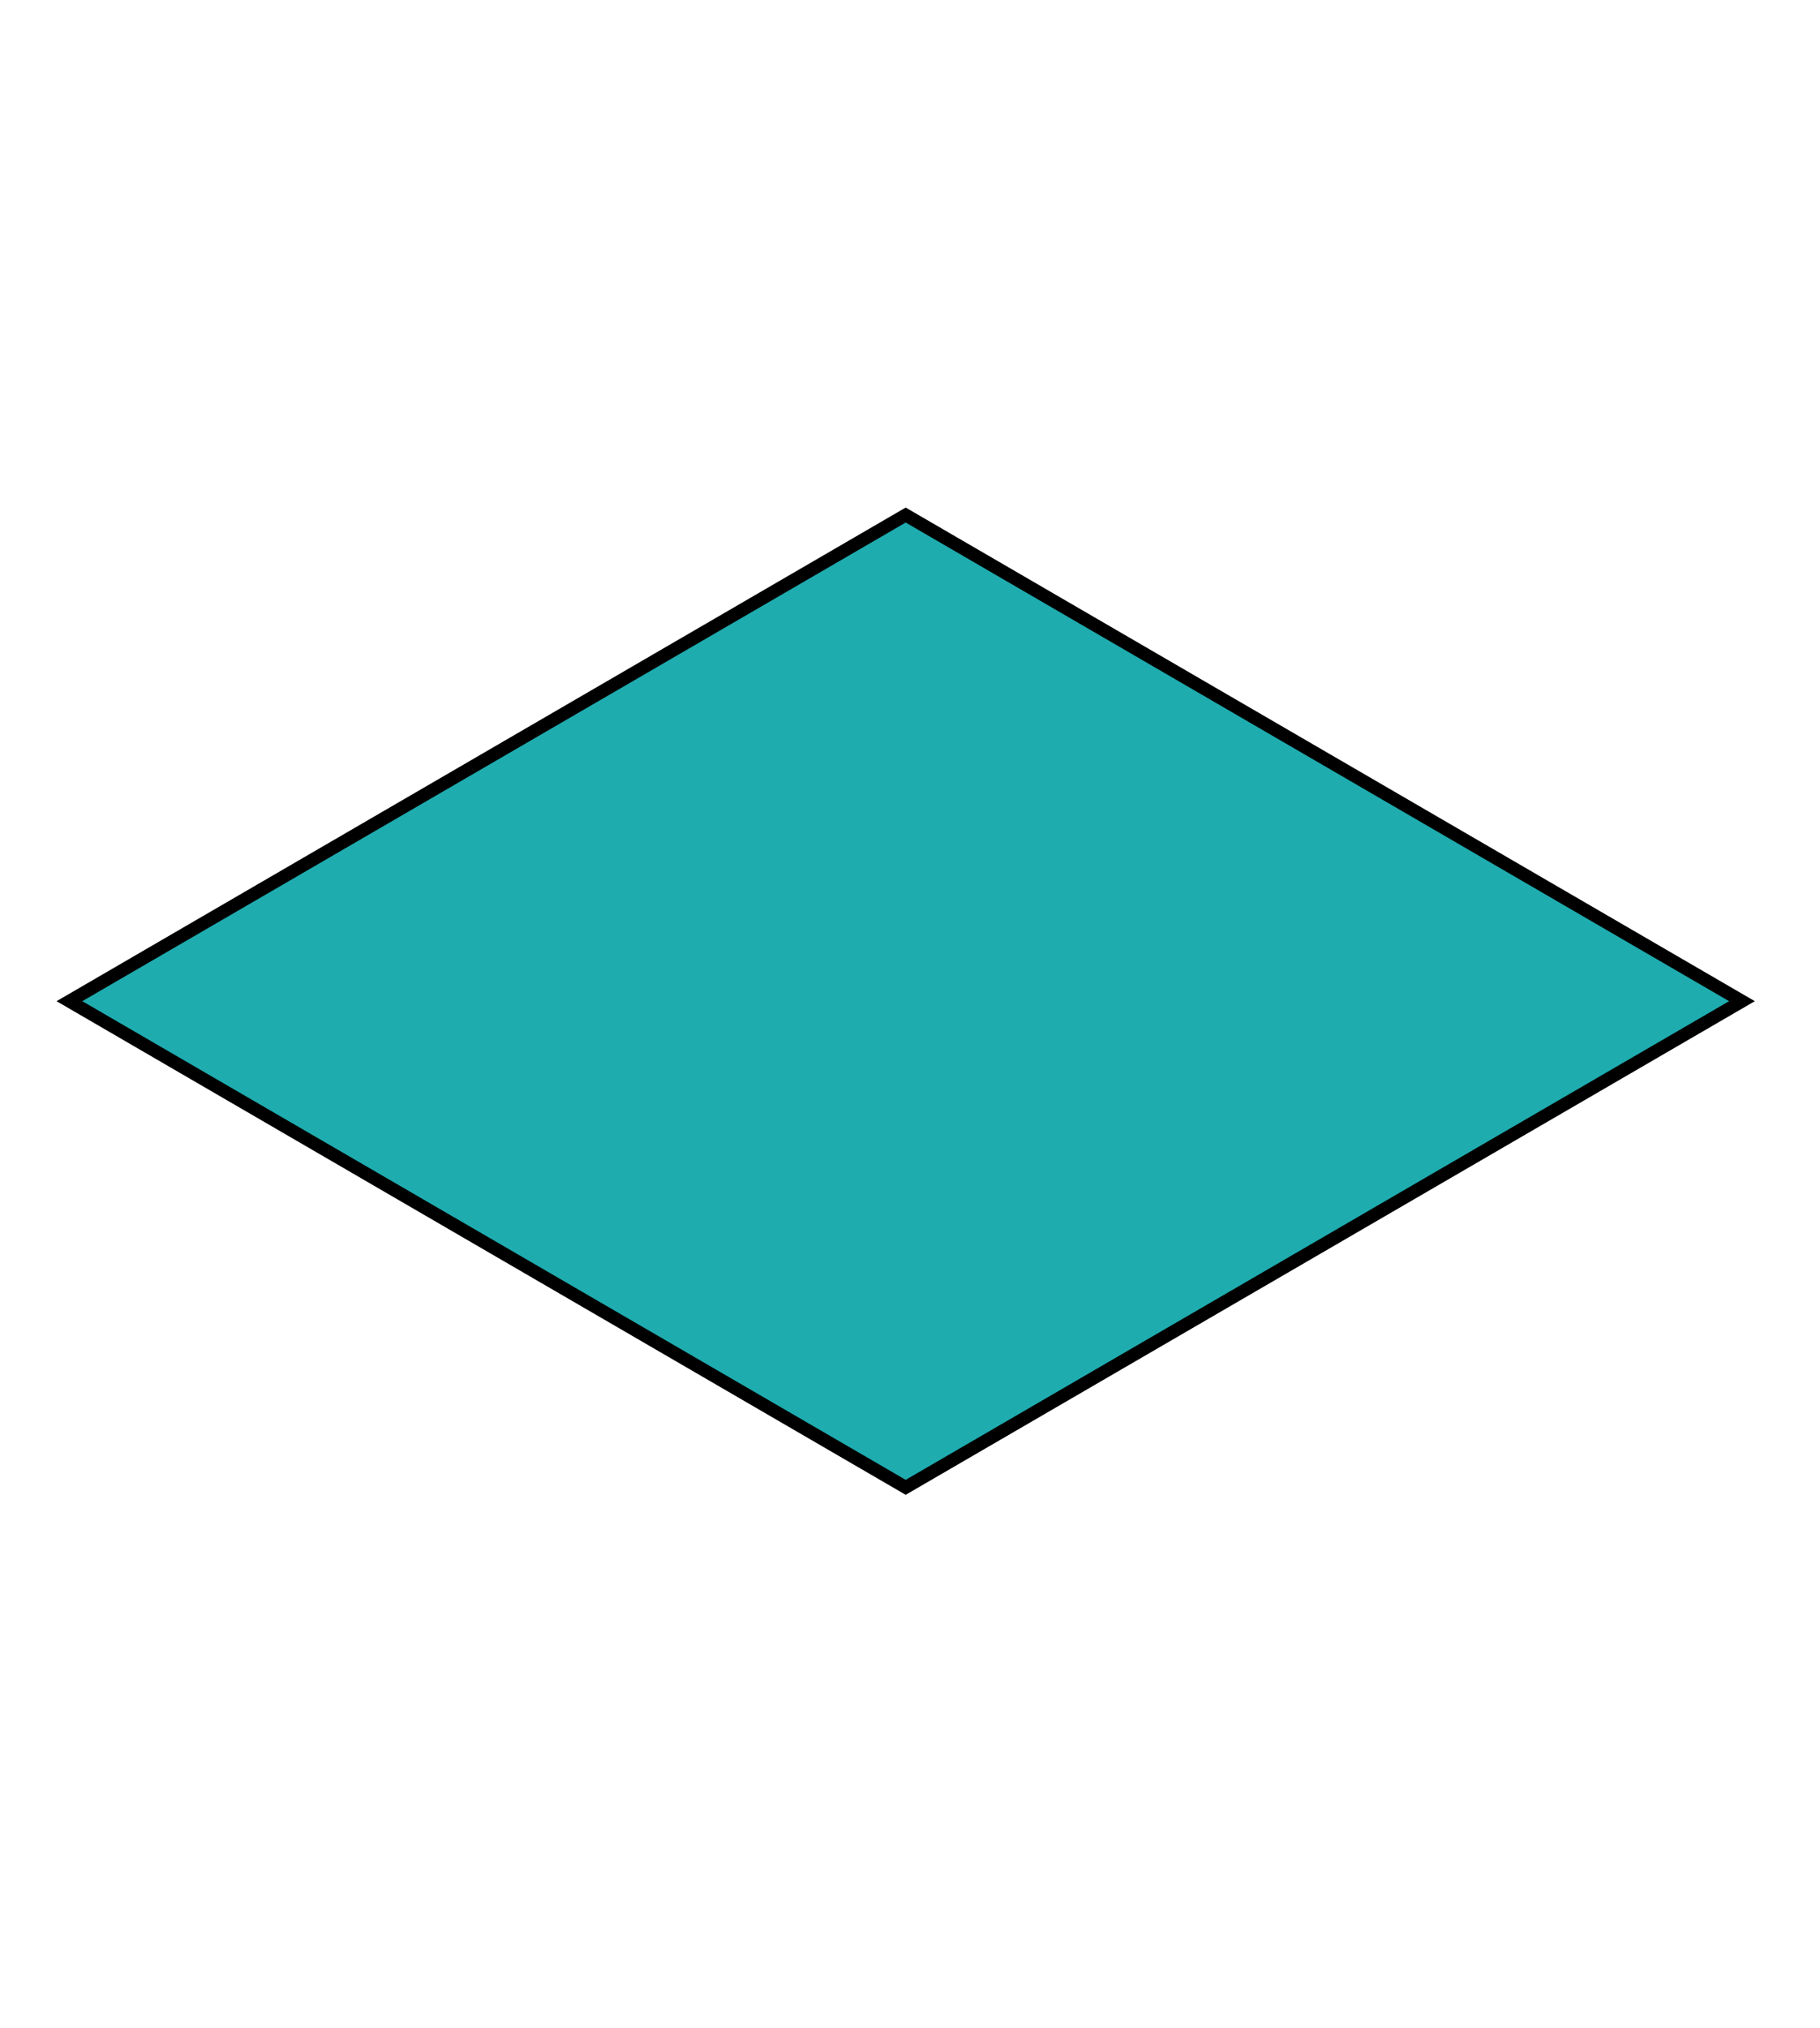 <?xml version="1.0" encoding="utf-8"?>
<!-- Generator: Adobe Illustrator 17.0.0, SVG Export Plug-In . SVG Version: 6.00 Build 0)  -->
<!DOCTYPE svg PUBLIC "-//W3C//DTD SVG 1.1//EN" "http://www.w3.org/Graphics/SVG/1.1/DTD/svg11.dtd">
<svg version="1.1" xmlns="http://www.w3.org/2000/svg" xmlns:xlink="http://www.w3.org/1999/xlink" x="0px" y="0px" width="211px"
	 height="235px" viewBox="0 0 211 235" enable-background="new 0 0 211 235" xml:space="preserve">
<g id="bottom">
	<polygon fill="none" stroke="#000000" stroke-width="3" stroke-miterlimit="10" points="105,171.459 9.541,116 105,60.541 
		200.459,116 	"/>
</g>
<g id="middle">
	<polygon points="105,171.459 9.541,116 105,60.541 200.459,116 	"/>
</g>
<g id="top">
	<polygon fill="#1EACAF" points="105,171.459 9.541,116 105,60.541 200.459,116 	"/>
</g>
</svg>
